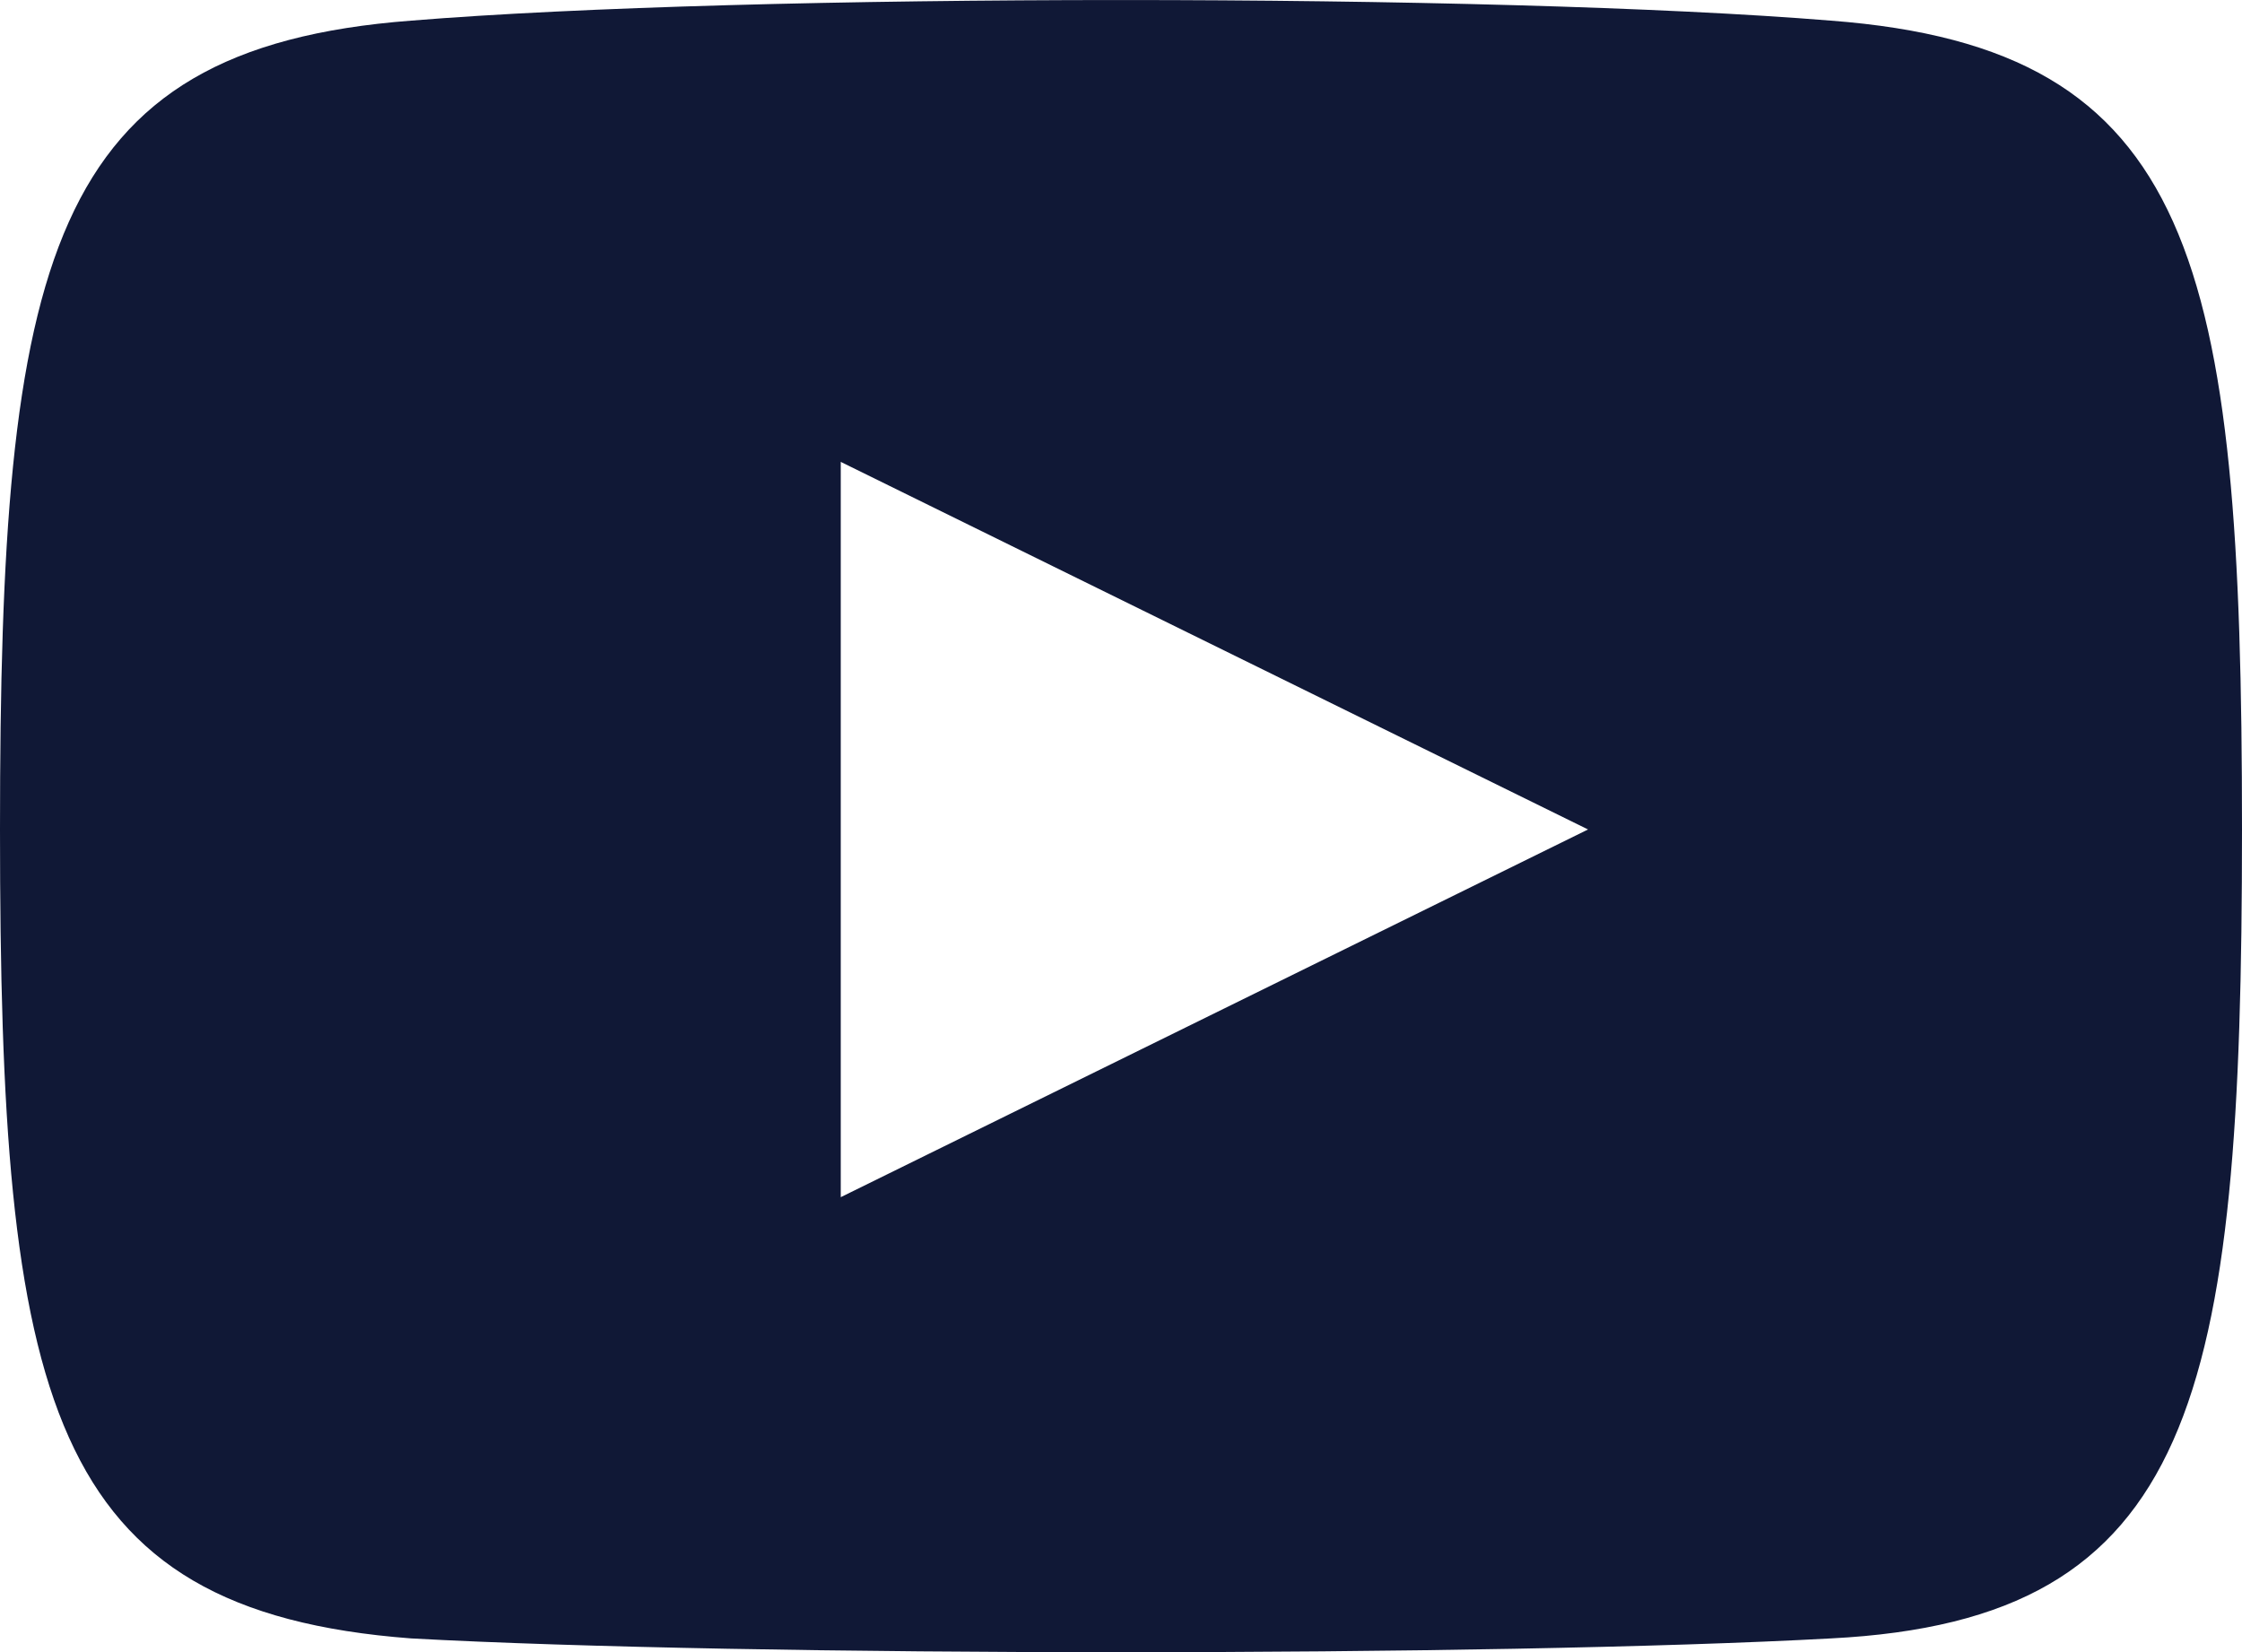 <svg width="19" height="14" fill="none" xmlns="http://www.w3.org/2000/svg"><path d="M15.517.175c-2.85-.233-9.184-.233-12.034 0C.396.41 0 2.2 0 7.03c0 4.83.396 6.62 3.483 6.854 2.85.156 9.184.156 12.034 0C18.604 13.727 19 11.858 19 7.03 19 2.2 18.604.41 15.517.175zm-8.392 9.97V3.914l6.333 3.115-6.333 3.116z" fill="#101836"/></svg>